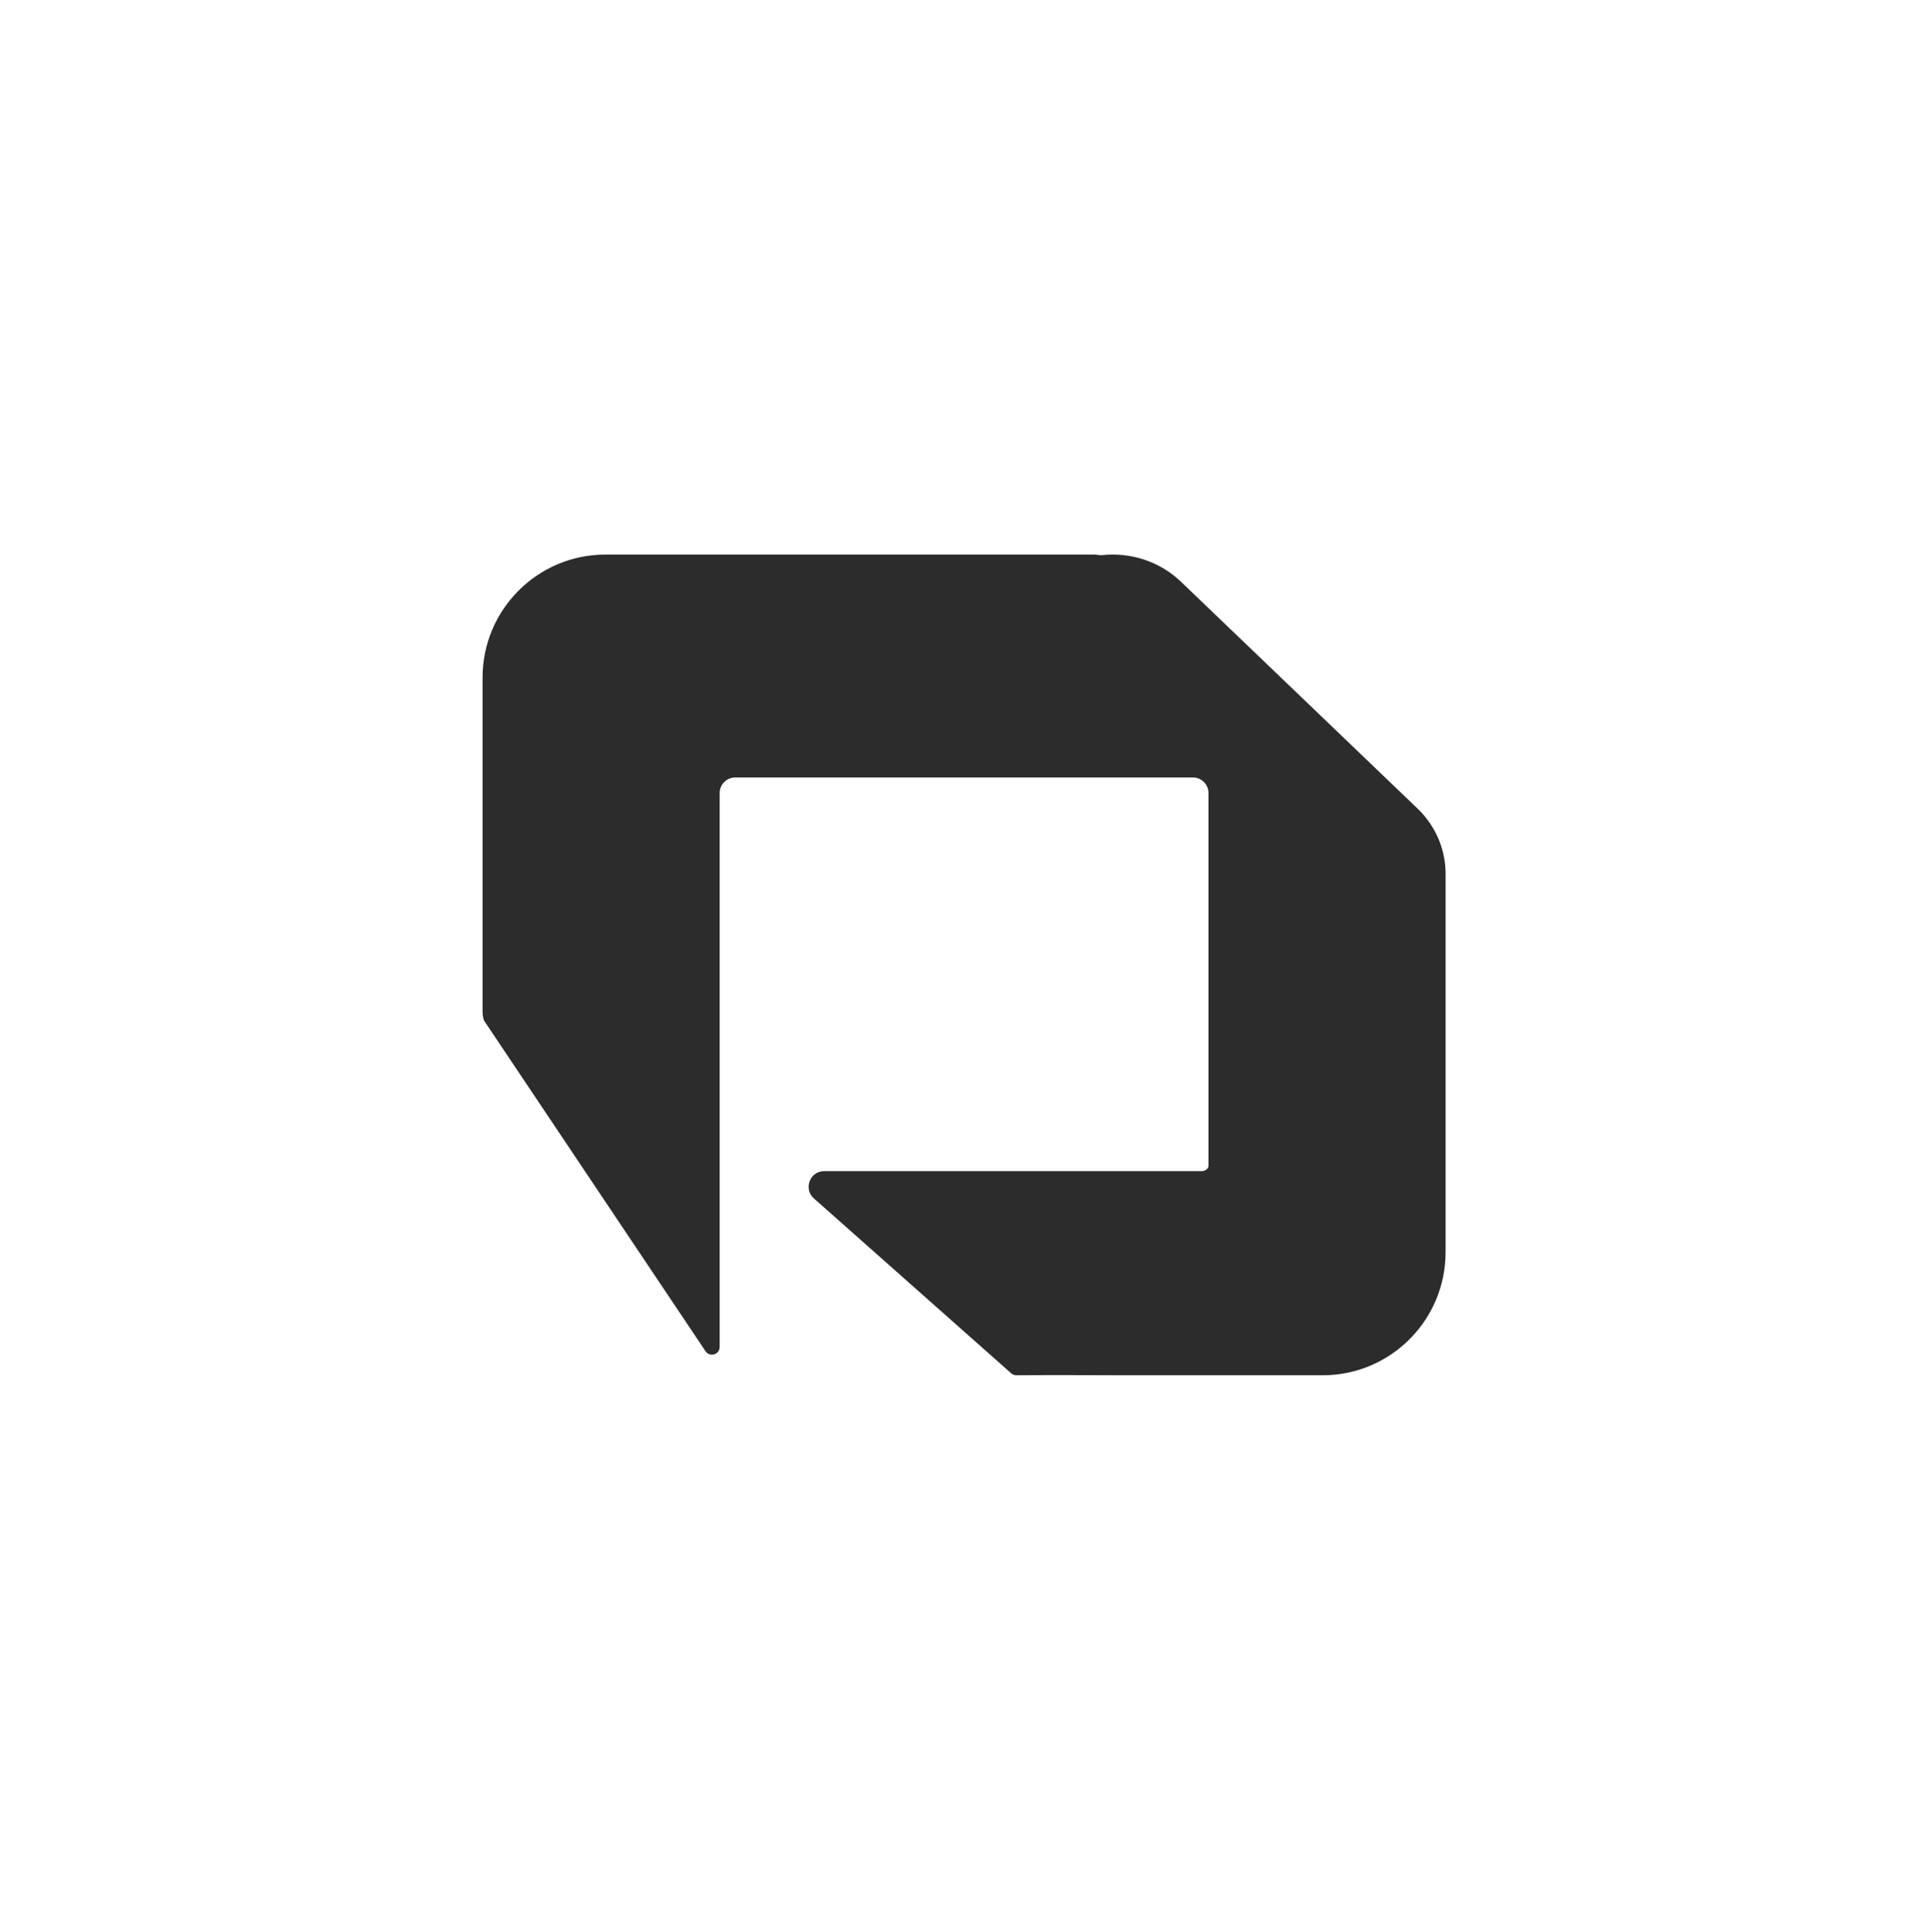 <svg width="500" height="501" viewBox="0 0 500 501" fill="none" xmlns="http://www.w3.org/2000/svg">
<path d="M157.022 143.809C139.415 143.809 125.143 158.101 125.143 175.732V262.326C125.143 262.989 125.223 263.633 125.375 264.249C125.425 264.449 125.514 264.637 125.629 264.808L182.973 350.4C184.073 352.042 186.635 351.263 186.635 349.287V205.66C186.635 203.423 188.446 201.609 190.68 201.609H309.358C311.592 201.609 313.403 203.423 313.403 205.66V302.276C313.403 303.116 312.49 303.692 311.651 303.692H213.756C210.039 303.692 208.289 308.29 211.063 310.766L262.239 356.121C262.608 356.449 263.092 356.628 263.586 356.624C267.141 356.6 259.255 356.68 264.184 356.63C273.75 356.532 283.059 356.631 291.777 356.631H343.015C360.621 356.631 374.894 342.338 374.894 324.708V226.277C374.894 226.132 374.89 225.987 374.882 225.843C374.696 219.955 372.259 214.12 367.571 209.625L306.239 150.829C300.641 145.463 293.049 143.173 285.75 143.959C285.524 143.984 285.297 143.971 285.073 143.931C284.619 143.851 284.151 143.809 283.674 143.809H157.022Z" fill="#2C2C2C"/>
</svg>
